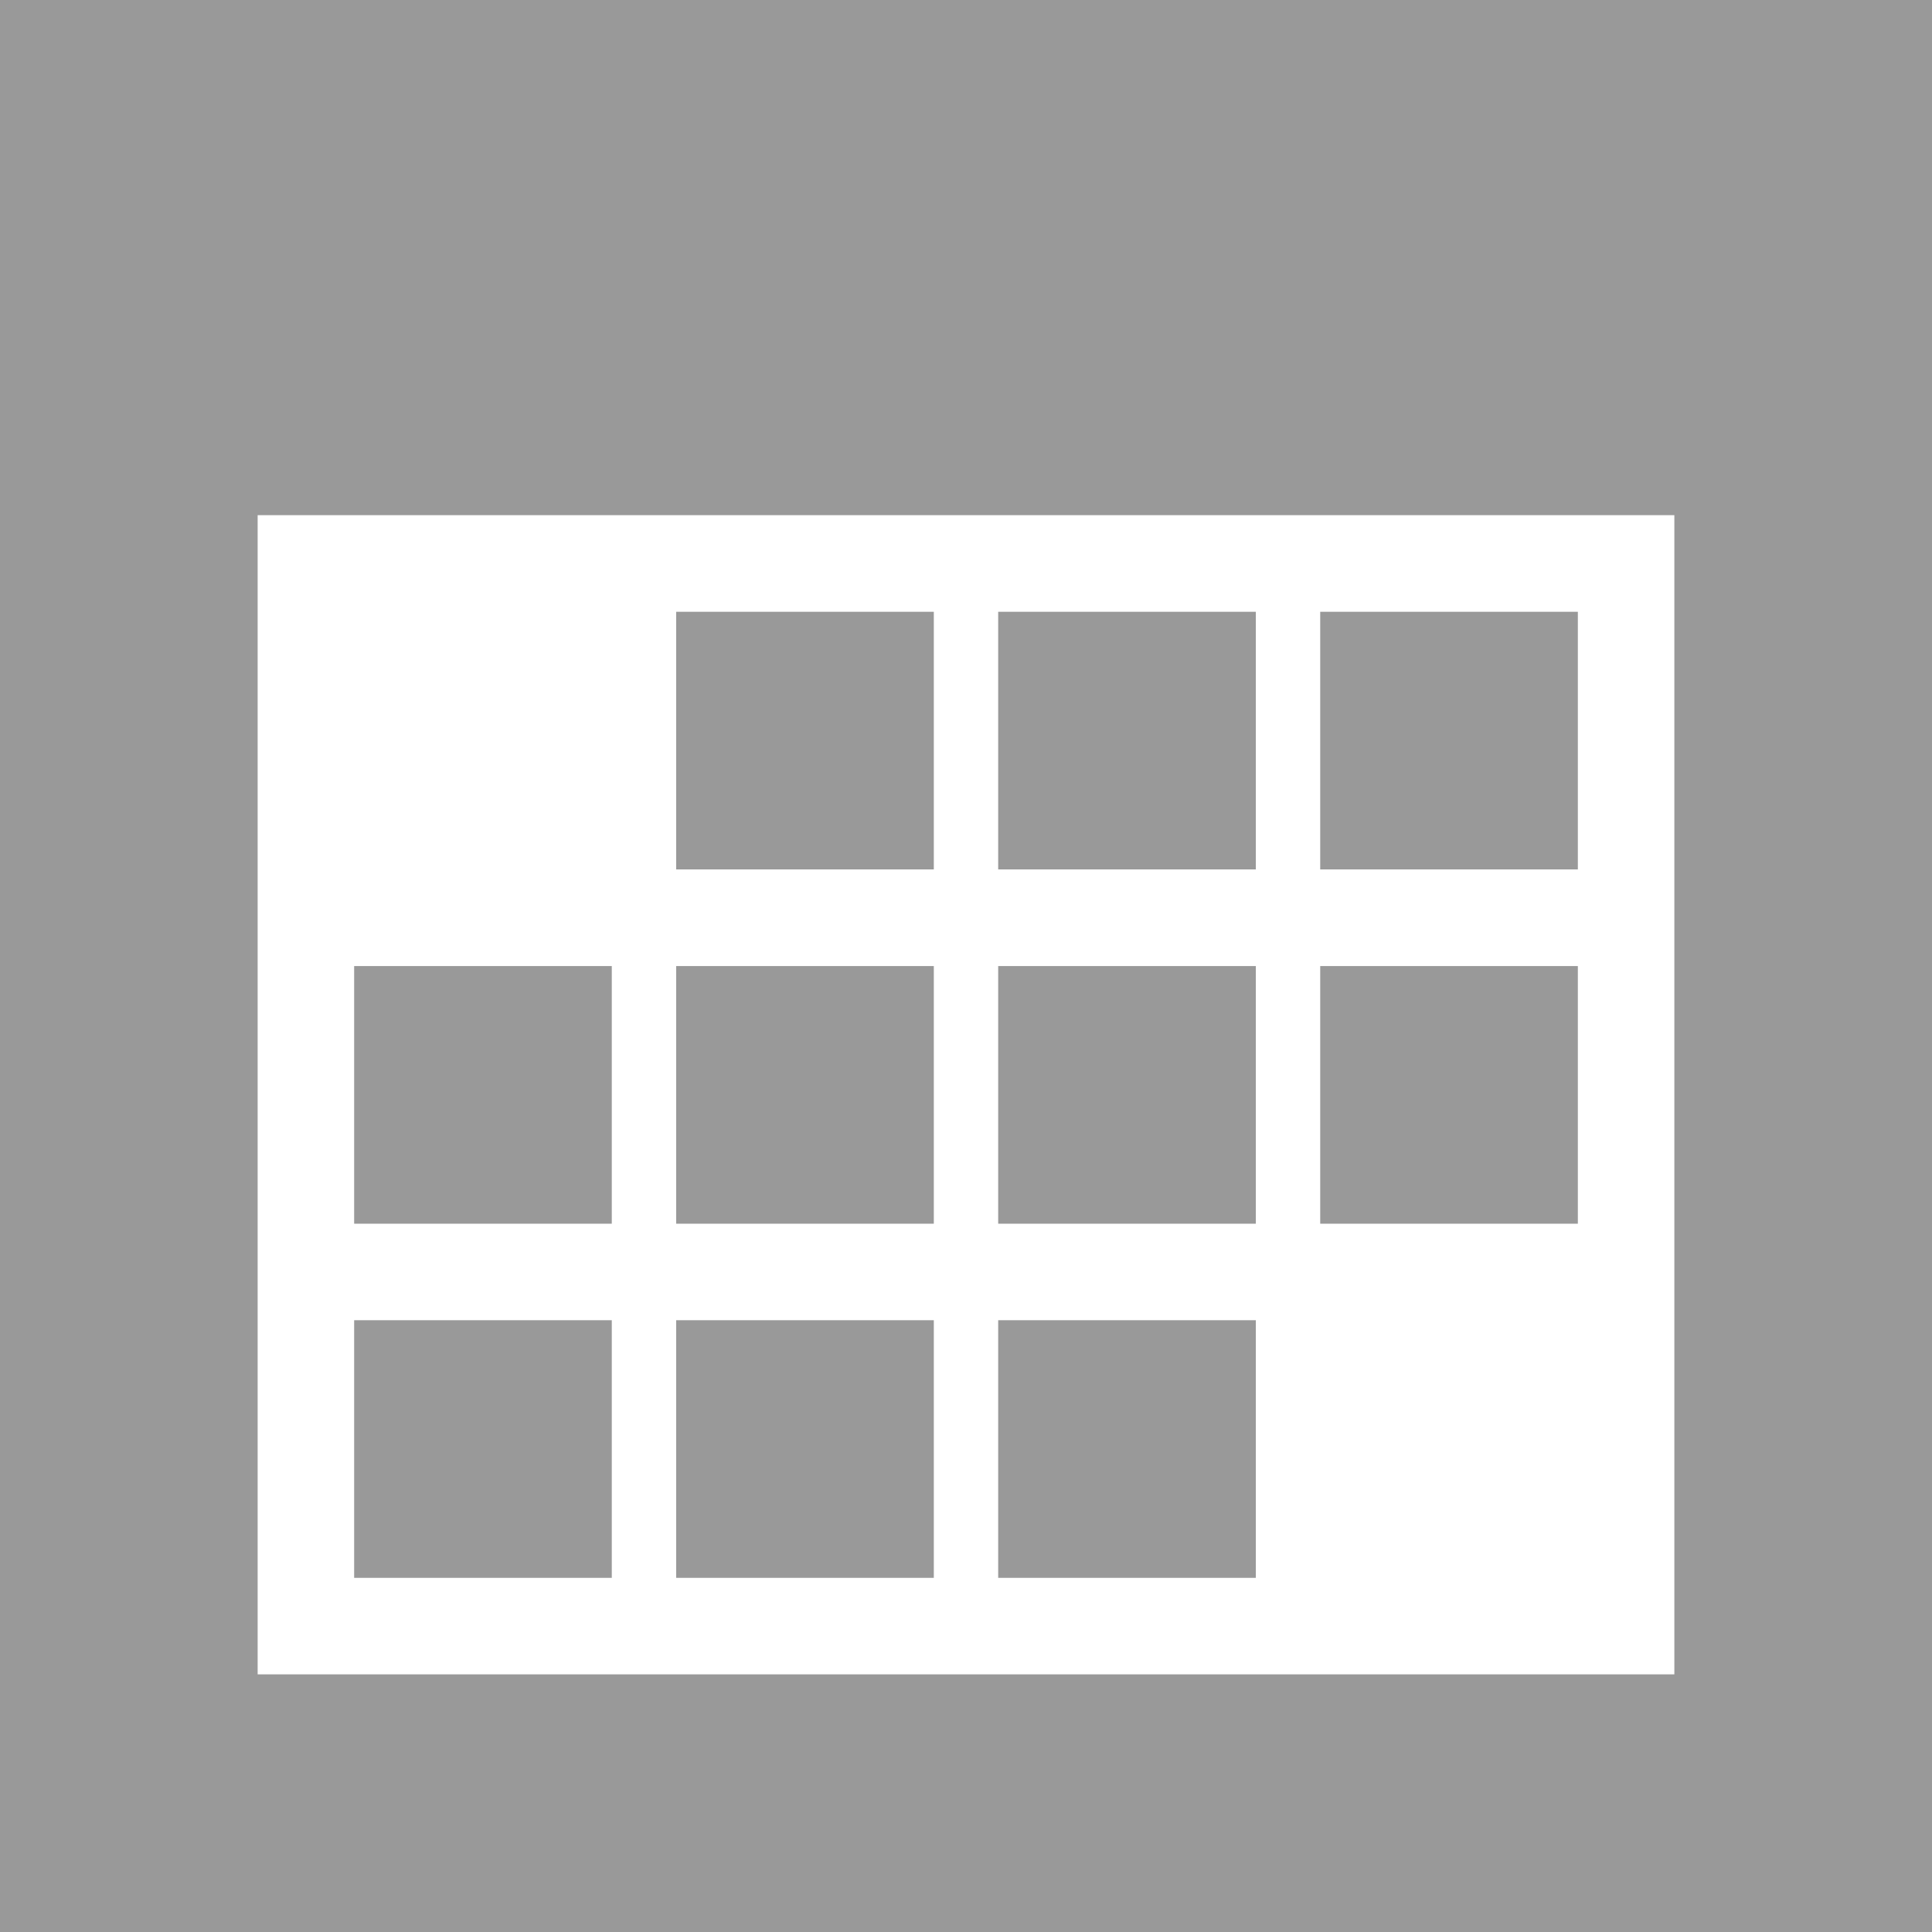 <?xml version="1.0" encoding="UTF-8" standalone="no"?>
<!-- Created with Inkscape (http://www.inkscape.org/) -->

<svg
   width="60"
   height="60"
   viewBox="0 0 15.875 15.875"
   version="1.1"
   id="svg5"
   inkscape:version="1.3 (0e150ed6c4, 2023-07-21)"
   sodipodi:docname="日付ボタン.svg"
   inkscape:export-filename="日付ボタン.webp"
   inkscape:export-xdpi="96"
   inkscape:export-ydpi="96"
   xmlns:inkscape="http://www.inkscape.org/namespaces/inkscape"
   xmlns:sodipodi="http://sodipodi.sourceforge.net/DTD/sodipodi-0.dtd"
   xmlns="http://www.w3.org/2000/svg"
   xmlns:svg="http://www.w3.org/2000/svg"
   xmlns:rdf="http://www.w3.org/1999/02/22-rdf-syntax-ns#"
   xmlns:cc="http://creativecommons.org/ns#">
  <sodipodi:namedview
     id="namedview7"
     pagecolor="#ffffff"
     bordercolor="#666666"
     borderopacity="1.0"
     inkscape:pageshadow="2"
     inkscape:pageopacity="0.0"
     inkscape:pagecheckerboard="false"
     inkscape:document-units="px"
     showgrid="false"
     units="px"
     inkscape:zoom="8.2445"
     inkscape:cx="34.811086"
     inkscape:cy="36.266602"
     inkscape:window-width="1920"
     inkscape:window-height="1052"
     inkscape:window-x="1920"
     inkscape:window-y="0"
     inkscape:window-maximized="1"
     inkscape:current-layer="layer1"
     inkscape:showpageshadow="2"
     inkscape:deskcolor="#d1d1d1" />
  <defs
     id="defs2" />
  <g
     inkscape:label="レイヤー 1"
     inkscape:groupmode="layer"
     id="layer1">
    <path
       id="rect1"
       style="fill:#999999;stroke-width:1.058;stroke-linecap:round;stroke-linejoin:round"
       d="M 0 0 L 0 15.875 L 15.875 15.875 L 15.875 0 L 0 0 z M 2.117 4.233 L 13.758 4.233 L 13.758 13.758 L 2.117 13.758 L 2.117 4.233 z " />
    <rect
       style="fill:#999999;stroke-width:1.058;stroke-linecap:round;stroke-linejoin:round"
       id="rect2-3"
       width="2.117"
       height="2.117"
       x="5.556"
       y="5.027" />
    <rect
       style="fill:#999999;stroke-width:1.058;stroke-linecap:round;stroke-linejoin:round"
       id="rect2-6"
       width="2.117"
       height="2.117"
       x="8.202"
       y="5.027" />
    <rect
       style="fill:#999999;stroke-width:1.058;stroke-linecap:round;stroke-linejoin:round"
       id="rect2-7"
       width="2.117"
       height="2.117"
       x="10.848"
       y="5.027" />
    <rect
       style="fill:#999999;stroke-width:1.058;stroke-linecap:round;stroke-linejoin:round"
       id="rect2-5"
       width="2.117"
       height="2.117"
       x="2.91"
       y="7.938" />
    <rect
       style="fill:#999999;stroke-width:1.058;stroke-linecap:round;stroke-linejoin:round"
       id="rect2-3-3"
       width="2.117"
       height="2.117"
       x="5.556"
       y="7.938" />
    <rect
       style="fill:#999999;stroke-width:1.058;stroke-linecap:round;stroke-linejoin:round"
       id="rect2-6-5"
       width="2.117"
       height="2.117"
       x="8.202"
       y="7.938" />
    <rect
       style="fill:#999999;stroke-width:1.058;stroke-linecap:round;stroke-linejoin:round"
       id="rect2-7-6"
       width="2.117"
       height="2.117"
       x="10.848"
       y="7.938" />
    <rect
       style="fill:#999999;stroke-width:1.058;stroke-linecap:round;stroke-linejoin:round"
       id="rect2-2"
       width="2.117"
       height="2.117"
       x="2.91"
       y="10.848" />
    <rect
       style="fill:#999999;stroke-width:1.058;stroke-linecap:round;stroke-linejoin:round"
       id="rect2-3-9"
       width="2.117"
       height="2.117"
       x="5.556"
       y="10.848" />
    <rect
       style="fill:#999999;stroke-width:1.058;stroke-linecap:round;stroke-linejoin:round"
       id="rect2-6-1"
       width="2.117"
       height="2.117"
       x="8.202"
       y="10.848" />
  </g>
</svg>
